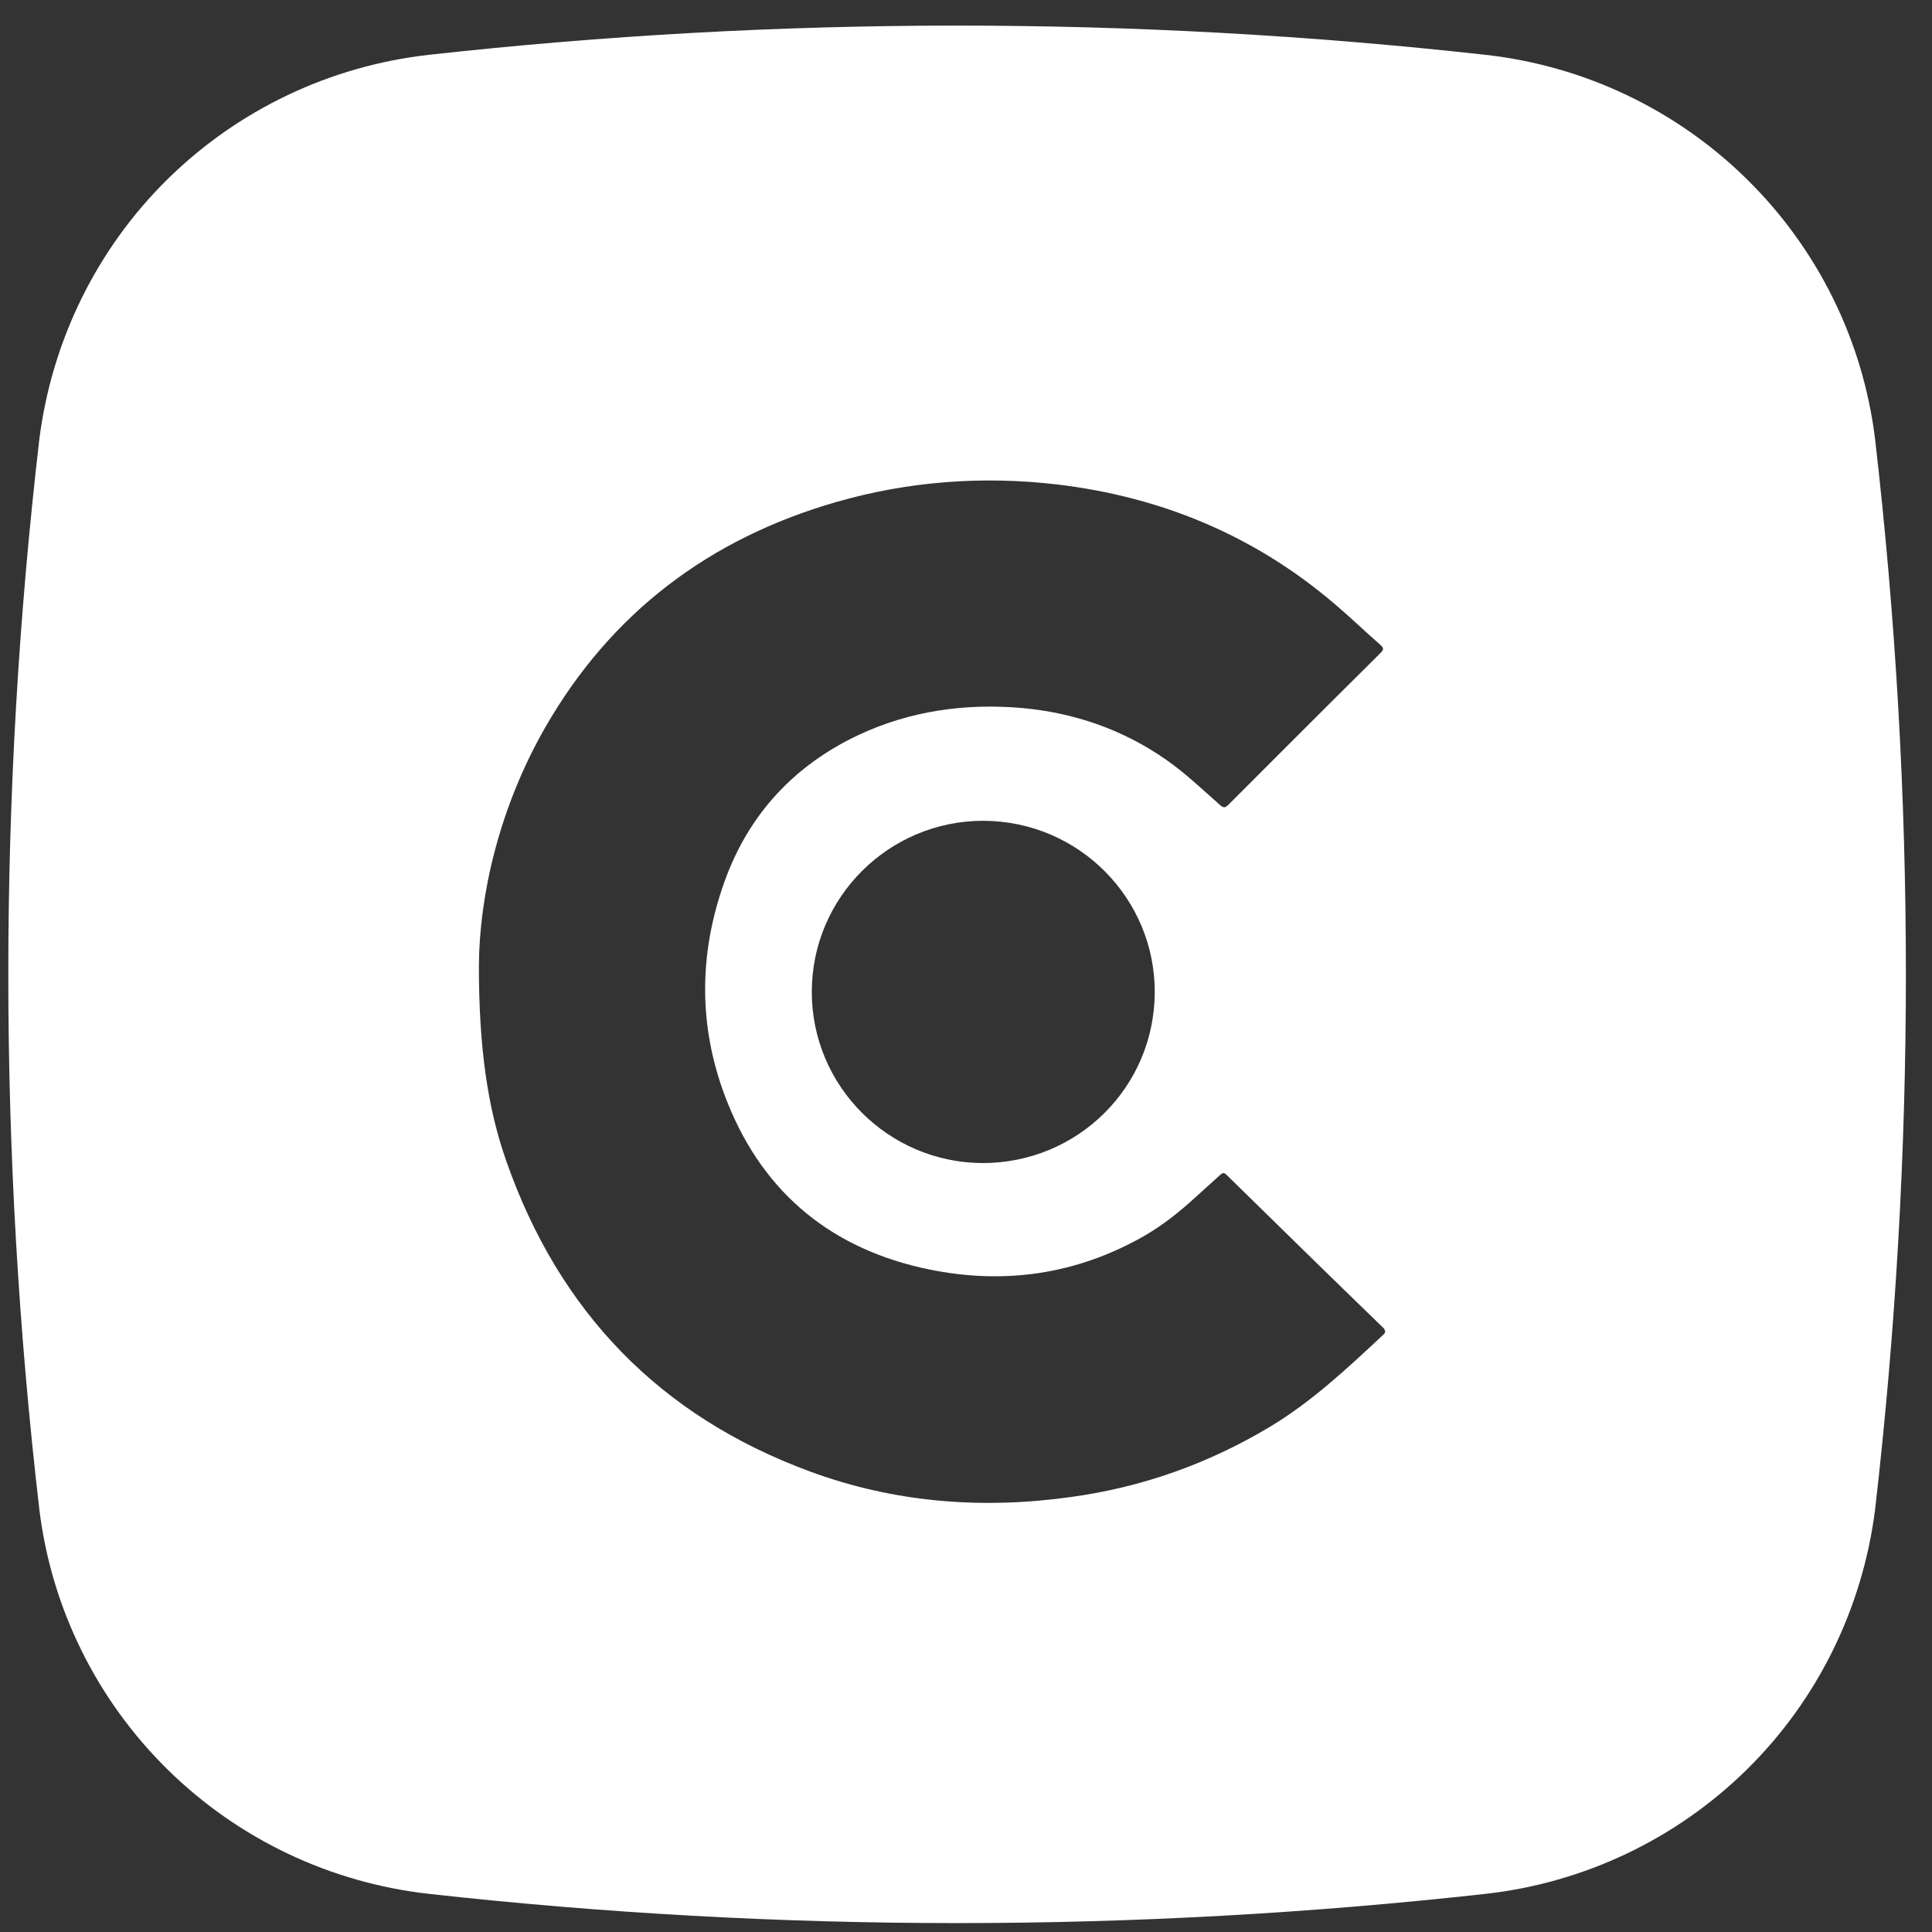 <svg width="55" height="55" viewBox="0 0 55 55" fill="none" xmlns="http://www.w3.org/2000/svg">
<rect x="0" y="0" width="55" height="55" fill="#333333" stroke="none"/>
<path fill-rule="evenodd" clip-rule="evenodd" d="M53.38 12.503C53.036 9.694 51.75 7.091 49.736 5.107C47.723 3.123 45.101 1.875 42.292 1.561C32.293 0.451 22.207 0.451 12.209 1.561C9.4 1.875 6.777 3.123 4.764 5.107C2.751 7.091 1.474 9.704 1.12 12.503C-0.058 22.62 -0.058 32.845 1.12 42.972C1.464 45.781 2.751 48.384 4.764 50.368C6.777 52.352 9.4 53.6 12.209 53.914C22.207 55.024 32.293 55.024 42.292 53.914C45.101 53.6 47.723 52.352 49.736 50.368C51.75 48.384 53.026 45.771 53.38 42.972C54.549 32.845 54.549 22.62 53.38 12.503ZM39.385 37.992C38.363 38.945 37.352 39.898 36.143 40.624C34.385 41.675 32.5 42.343 30.477 42.618C27.942 42.972 25.458 42.775 23.061 41.891C18.789 40.32 15.911 37.344 14.409 33.041C13.888 31.558 13.633 29.849 13.633 27.502C13.643 25.508 14.202 23.013 15.518 20.714C17.394 17.444 20.193 15.332 23.808 14.291C25.86 13.701 27.962 13.544 30.084 13.79C33.059 14.143 35.711 15.243 38 17.198C38.442 17.571 38.854 17.974 39.296 18.357C39.394 18.445 39.394 18.495 39.306 18.583C38.343 19.536 37.391 20.489 36.438 21.441C35.947 21.933 35.456 22.424 34.965 22.915C34.867 23.013 34.818 22.993 34.729 22.915C34.228 22.473 33.747 22.011 33.197 21.628C31.959 20.764 30.584 20.292 29.092 20.155C27.481 20.017 25.919 20.233 24.446 20.921C22.61 21.785 21.313 23.18 20.626 25.095C19.869 27.207 19.879 29.338 20.724 31.421C21.765 34.004 23.719 35.576 26.44 36.136C28.581 36.578 30.643 36.283 32.559 35.193C33.089 34.888 33.56 34.515 34.012 34.102C34.248 33.886 34.493 33.67 34.739 33.444C34.808 33.385 34.847 33.375 34.916 33.444C36.409 34.908 37.901 36.371 39.404 37.825C39.434 37.894 39.453 37.933 39.385 37.992ZM32.873 28.248C32.863 30.949 30.683 33.11 27.972 33.11C25.291 33.1 23.11 30.92 23.11 28.238C23.11 25.547 25.301 23.366 27.992 23.366C30.742 23.376 32.883 25.606 32.873 28.248Z" fill="white"/>
</svg>
